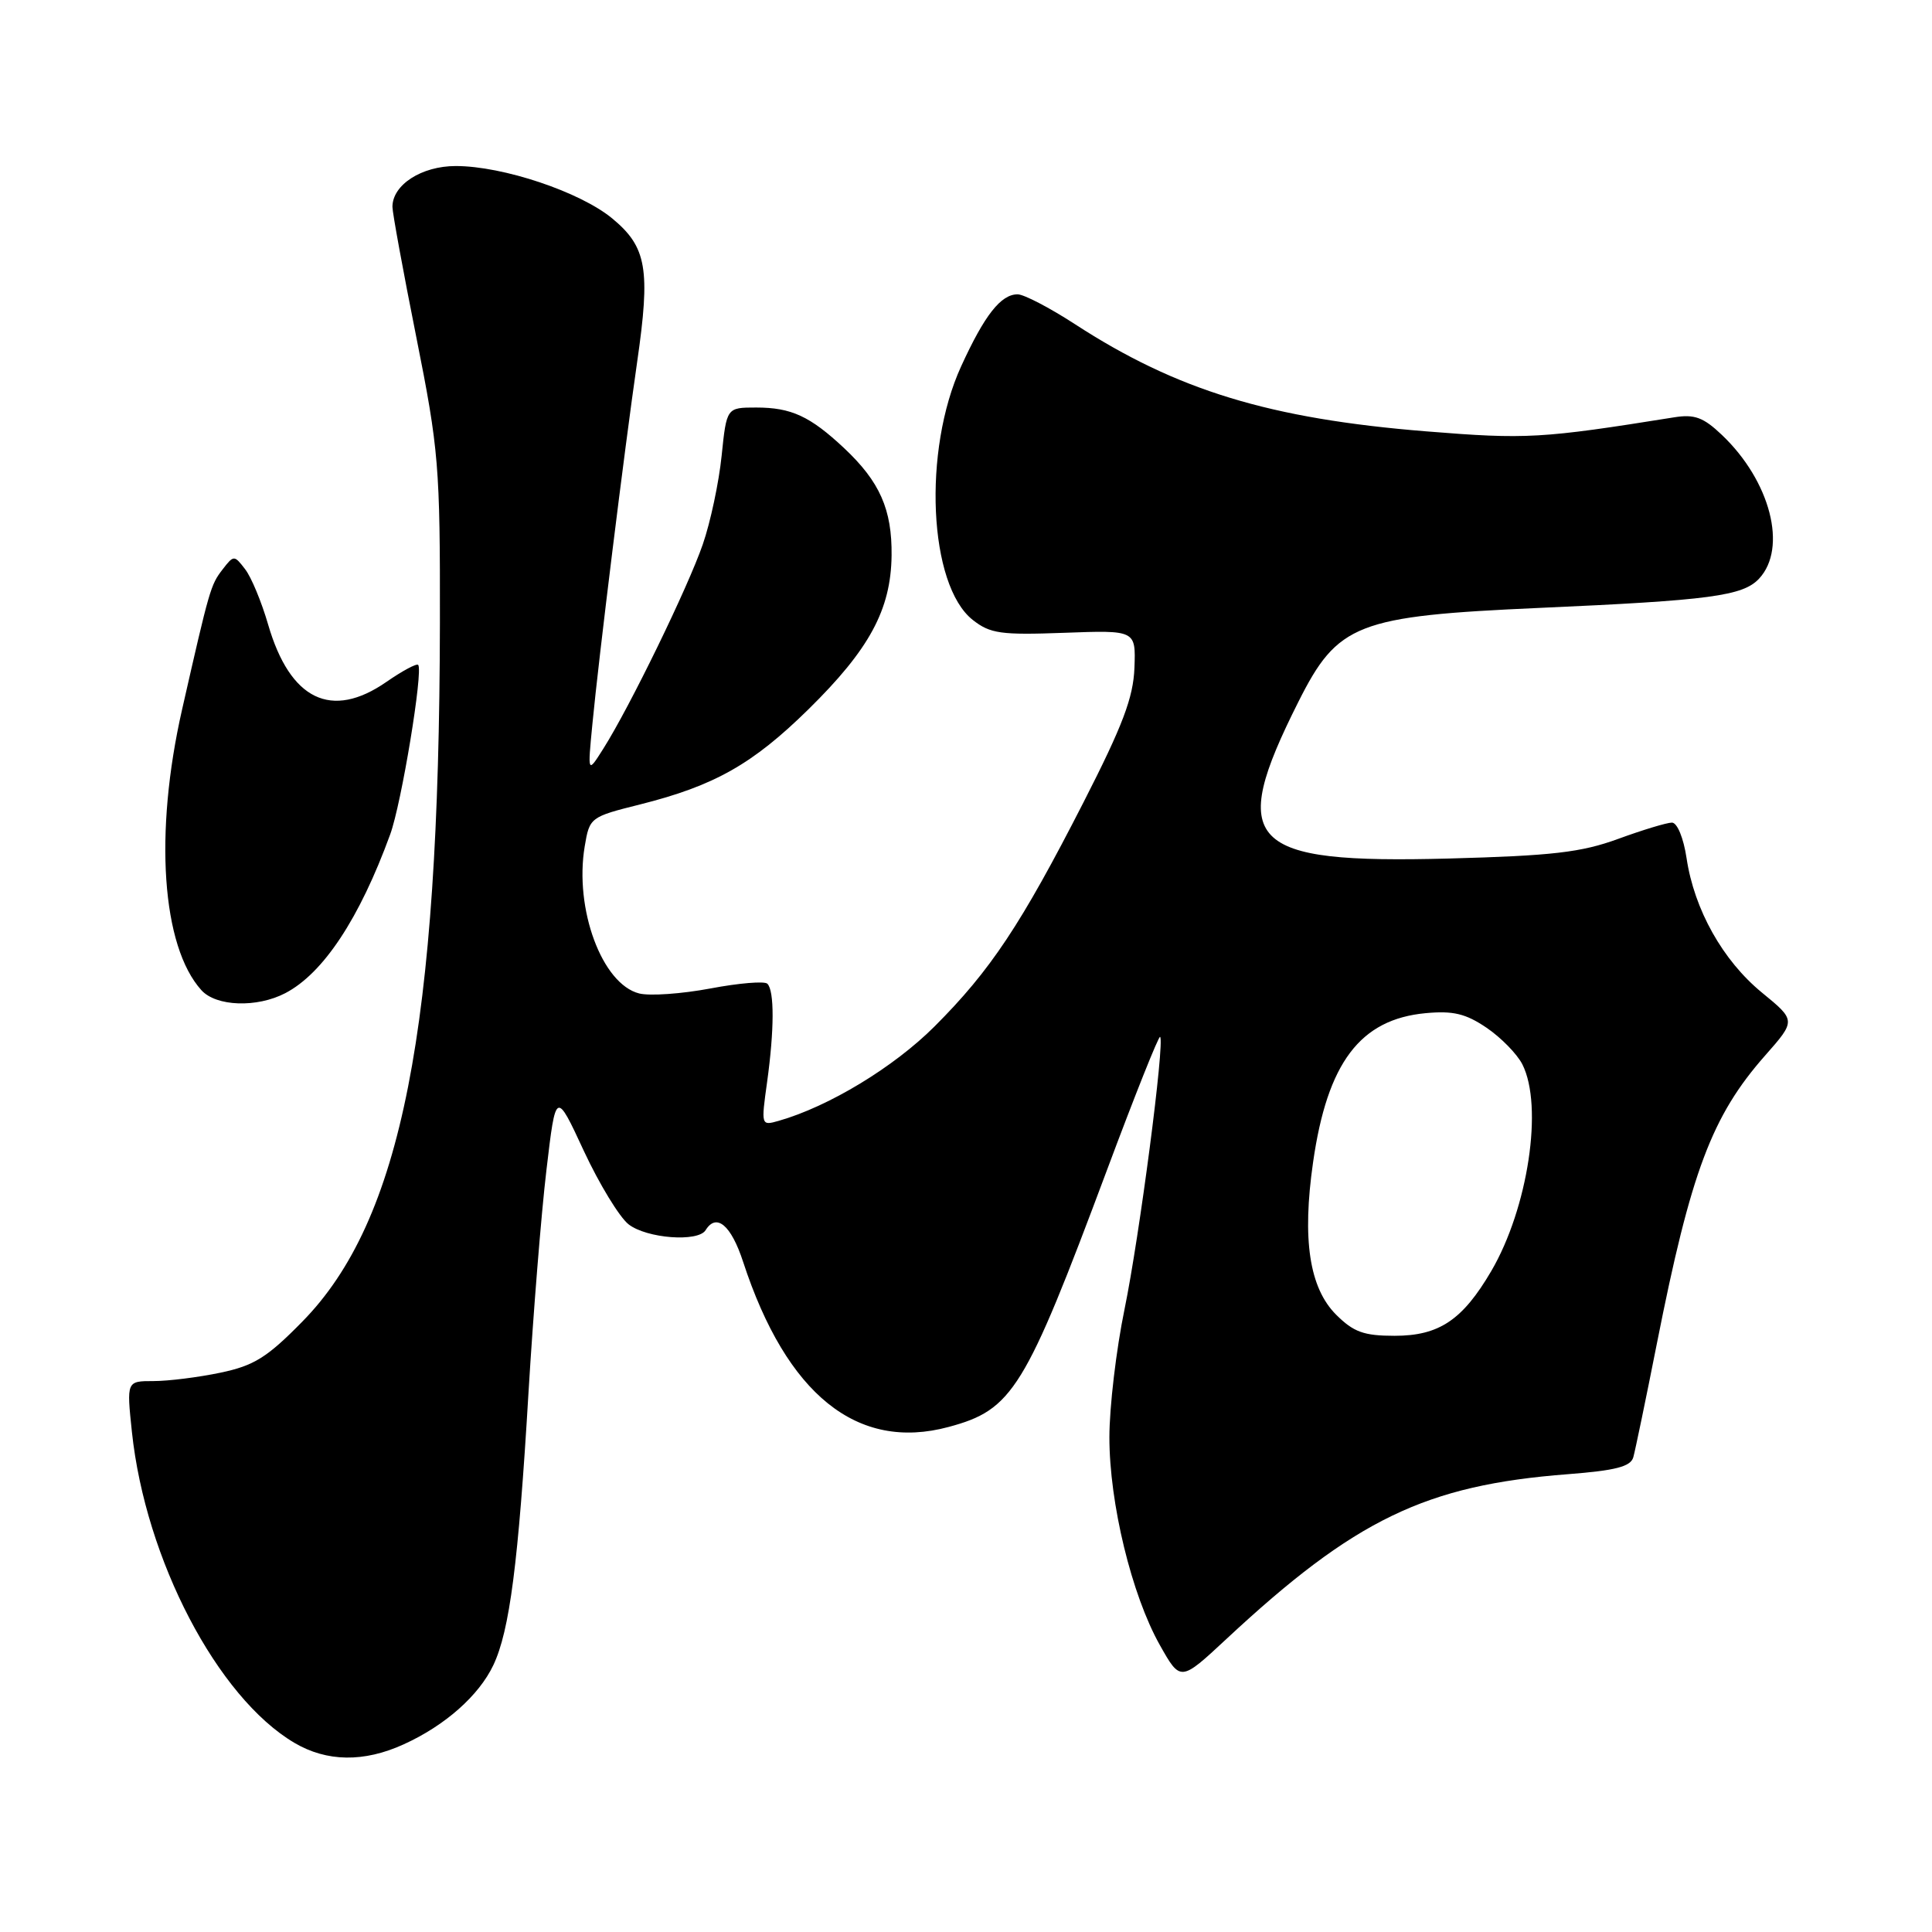 <?xml version="1.0" encoding="UTF-8" standalone="no"?>
<!DOCTYPE svg PUBLIC "-//W3C//DTD SVG 1.1//EN" "http://www.w3.org/Graphics/SVG/1.1/DTD/svg11.dtd" >
<svg xmlns="http://www.w3.org/2000/svg" xmlns:xlink="http://www.w3.org/1999/xlink" version="1.1" viewBox="0 0 256 256">
 <g >
 <path fill="currentColor"
d=" M 53.50 231.13 C 58.98 228.64 63.45 224.68 65.37 220.64 C 67.53 216.08 68.69 207.11 70.03 184.50 C 70.66 174.05 71.72 160.78 72.41 155.00 C 73.65 144.50 73.65 144.50 77.36 152.50 C 79.41 156.90 82.08 161.28 83.29 162.23 C 85.69 164.10 92.50 164.62 93.50 163.00 C 94.93 160.69 96.88 162.33 98.47 167.21 C 104.23 184.80 113.60 192.34 125.69 189.08 C 134.19 186.80 135.79 184.19 146.68 155.04 C 150.37 145.15 153.54 137.21 153.72 137.39 C 154.36 138.03 150.99 163.83 149.01 173.46 C 147.90 178.83 147.00 186.47 147.00 190.45 C 147.00 199.18 149.95 211.34 153.68 217.97 C 156.42 222.84 156.42 222.84 162.51 217.17 C 179.54 201.31 188.90 196.79 207.73 195.34 C 214.06 194.85 216.06 194.34 216.42 193.10 C 216.67 192.22 218.08 185.43 219.55 178.00 C 224.05 155.25 226.83 147.86 233.89 139.86 C 237.98 135.22 237.98 135.22 233.46 131.52 C 228.28 127.27 224.50 120.54 223.48 113.72 C 223.08 111.04 222.24 109.00 221.54 109.00 C 220.87 109.00 217.66 109.97 214.41 111.16 C 209.51 112.95 205.68 113.39 191.95 113.76 C 165.20 114.46 162.61 111.77 172.04 93.00 C 177.26 82.61 179.77 81.63 204.00 80.55 C 226.59 79.55 230.95 78.97 233.09 76.67 C 236.88 72.60 234.58 63.73 228.16 57.63 C 225.71 55.30 224.53 54.86 221.82 55.30 C 204.26 58.11 202.25 58.23 189.02 57.16 C 168.26 55.49 155.94 51.73 142.43 42.95 C 139.09 40.78 135.67 39.00 134.84 39.00 C 132.62 39.00 130.46 41.75 127.36 48.53 C 122.24 59.70 123.05 77.53 128.89 82.14 C 131.20 83.96 132.61 84.16 141.00 83.85 C 150.50 83.50 150.50 83.50 150.32 88.48 C 150.17 92.43 148.78 96.11 143.57 106.31 C 135.29 122.51 131.24 128.60 123.83 136.01 C 118.43 141.41 109.81 146.63 103.17 148.52 C 100.85 149.18 100.84 149.14 101.65 143.34 C 102.60 136.46 102.62 131.28 101.68 130.35 C 101.31 129.98 97.91 130.26 94.12 130.98 C 90.34 131.69 86.10 131.99 84.70 131.64 C 79.77 130.40 76.08 120.43 77.48 112.13 C 78.12 108.31 78.22 108.24 84.82 106.59 C 94.65 104.12 99.72 101.26 107.11 94.00 C 115.21 86.04 118.05 80.78 118.14 73.61 C 118.21 67.51 116.58 63.82 111.84 59.37 C 107.33 55.15 104.85 54.00 100.20 54.00 C 96.28 54.00 96.28 54.00 95.62 60.39 C 95.26 63.91 94.14 69.20 93.12 72.14 C 91.17 77.80 83.46 93.65 79.94 99.21 C 77.86 102.50 77.86 102.50 78.49 96.00 C 79.33 87.18 82.74 59.65 84.42 48.00 C 86.21 35.66 85.70 32.73 81.13 28.95 C 76.88 25.43 66.65 22.00 60.39 22.00 C 55.86 22.00 52.00 24.49 52.00 27.41 C 52.00 28.19 53.42 35.95 55.16 44.66 C 58.14 59.60 58.32 61.75 58.29 82.50 C 58.21 136.33 53.21 161.74 40.06 175.12 C 35.39 179.88 33.65 180.96 29.20 181.89 C 26.29 182.50 22.30 183.00 20.33 183.00 C 16.77 183.00 16.77 183.00 17.48 189.75 C 19.28 206.67 28.81 224.91 39.00 230.93 C 43.30 233.47 48.23 233.54 53.50 231.13 Z  M 37.80 131.60 C 42.83 128.98 47.63 121.73 51.70 110.57 C 53.20 106.48 56.10 88.85 55.41 88.10 C 55.20 87.88 53.32 88.89 51.21 90.35 C 43.92 95.41 38.44 92.76 35.53 82.76 C 34.66 79.76 33.29 76.45 32.47 75.41 C 31.03 73.53 30.97 73.54 29.48 75.47 C 27.91 77.50 27.76 78.03 24.13 94.00 C 20.40 110.40 21.43 125.40 26.69 131.21 C 28.65 133.37 34.03 133.56 37.80 131.60 Z  M 177.04 174.20 C 173.49 170.64 172.52 164.22 173.99 154.00 C 175.88 140.81 180.23 135.06 188.90 134.25 C 192.55 133.91 194.22 134.31 196.99 136.19 C 198.90 137.49 201.03 139.67 201.72 141.03 C 204.52 146.56 202.48 160.09 197.59 168.44 C 193.79 174.92 190.68 177.00 184.79 177.00 C 180.71 177.00 179.36 176.51 177.04 174.20 Z "/>
</g>
</svg>